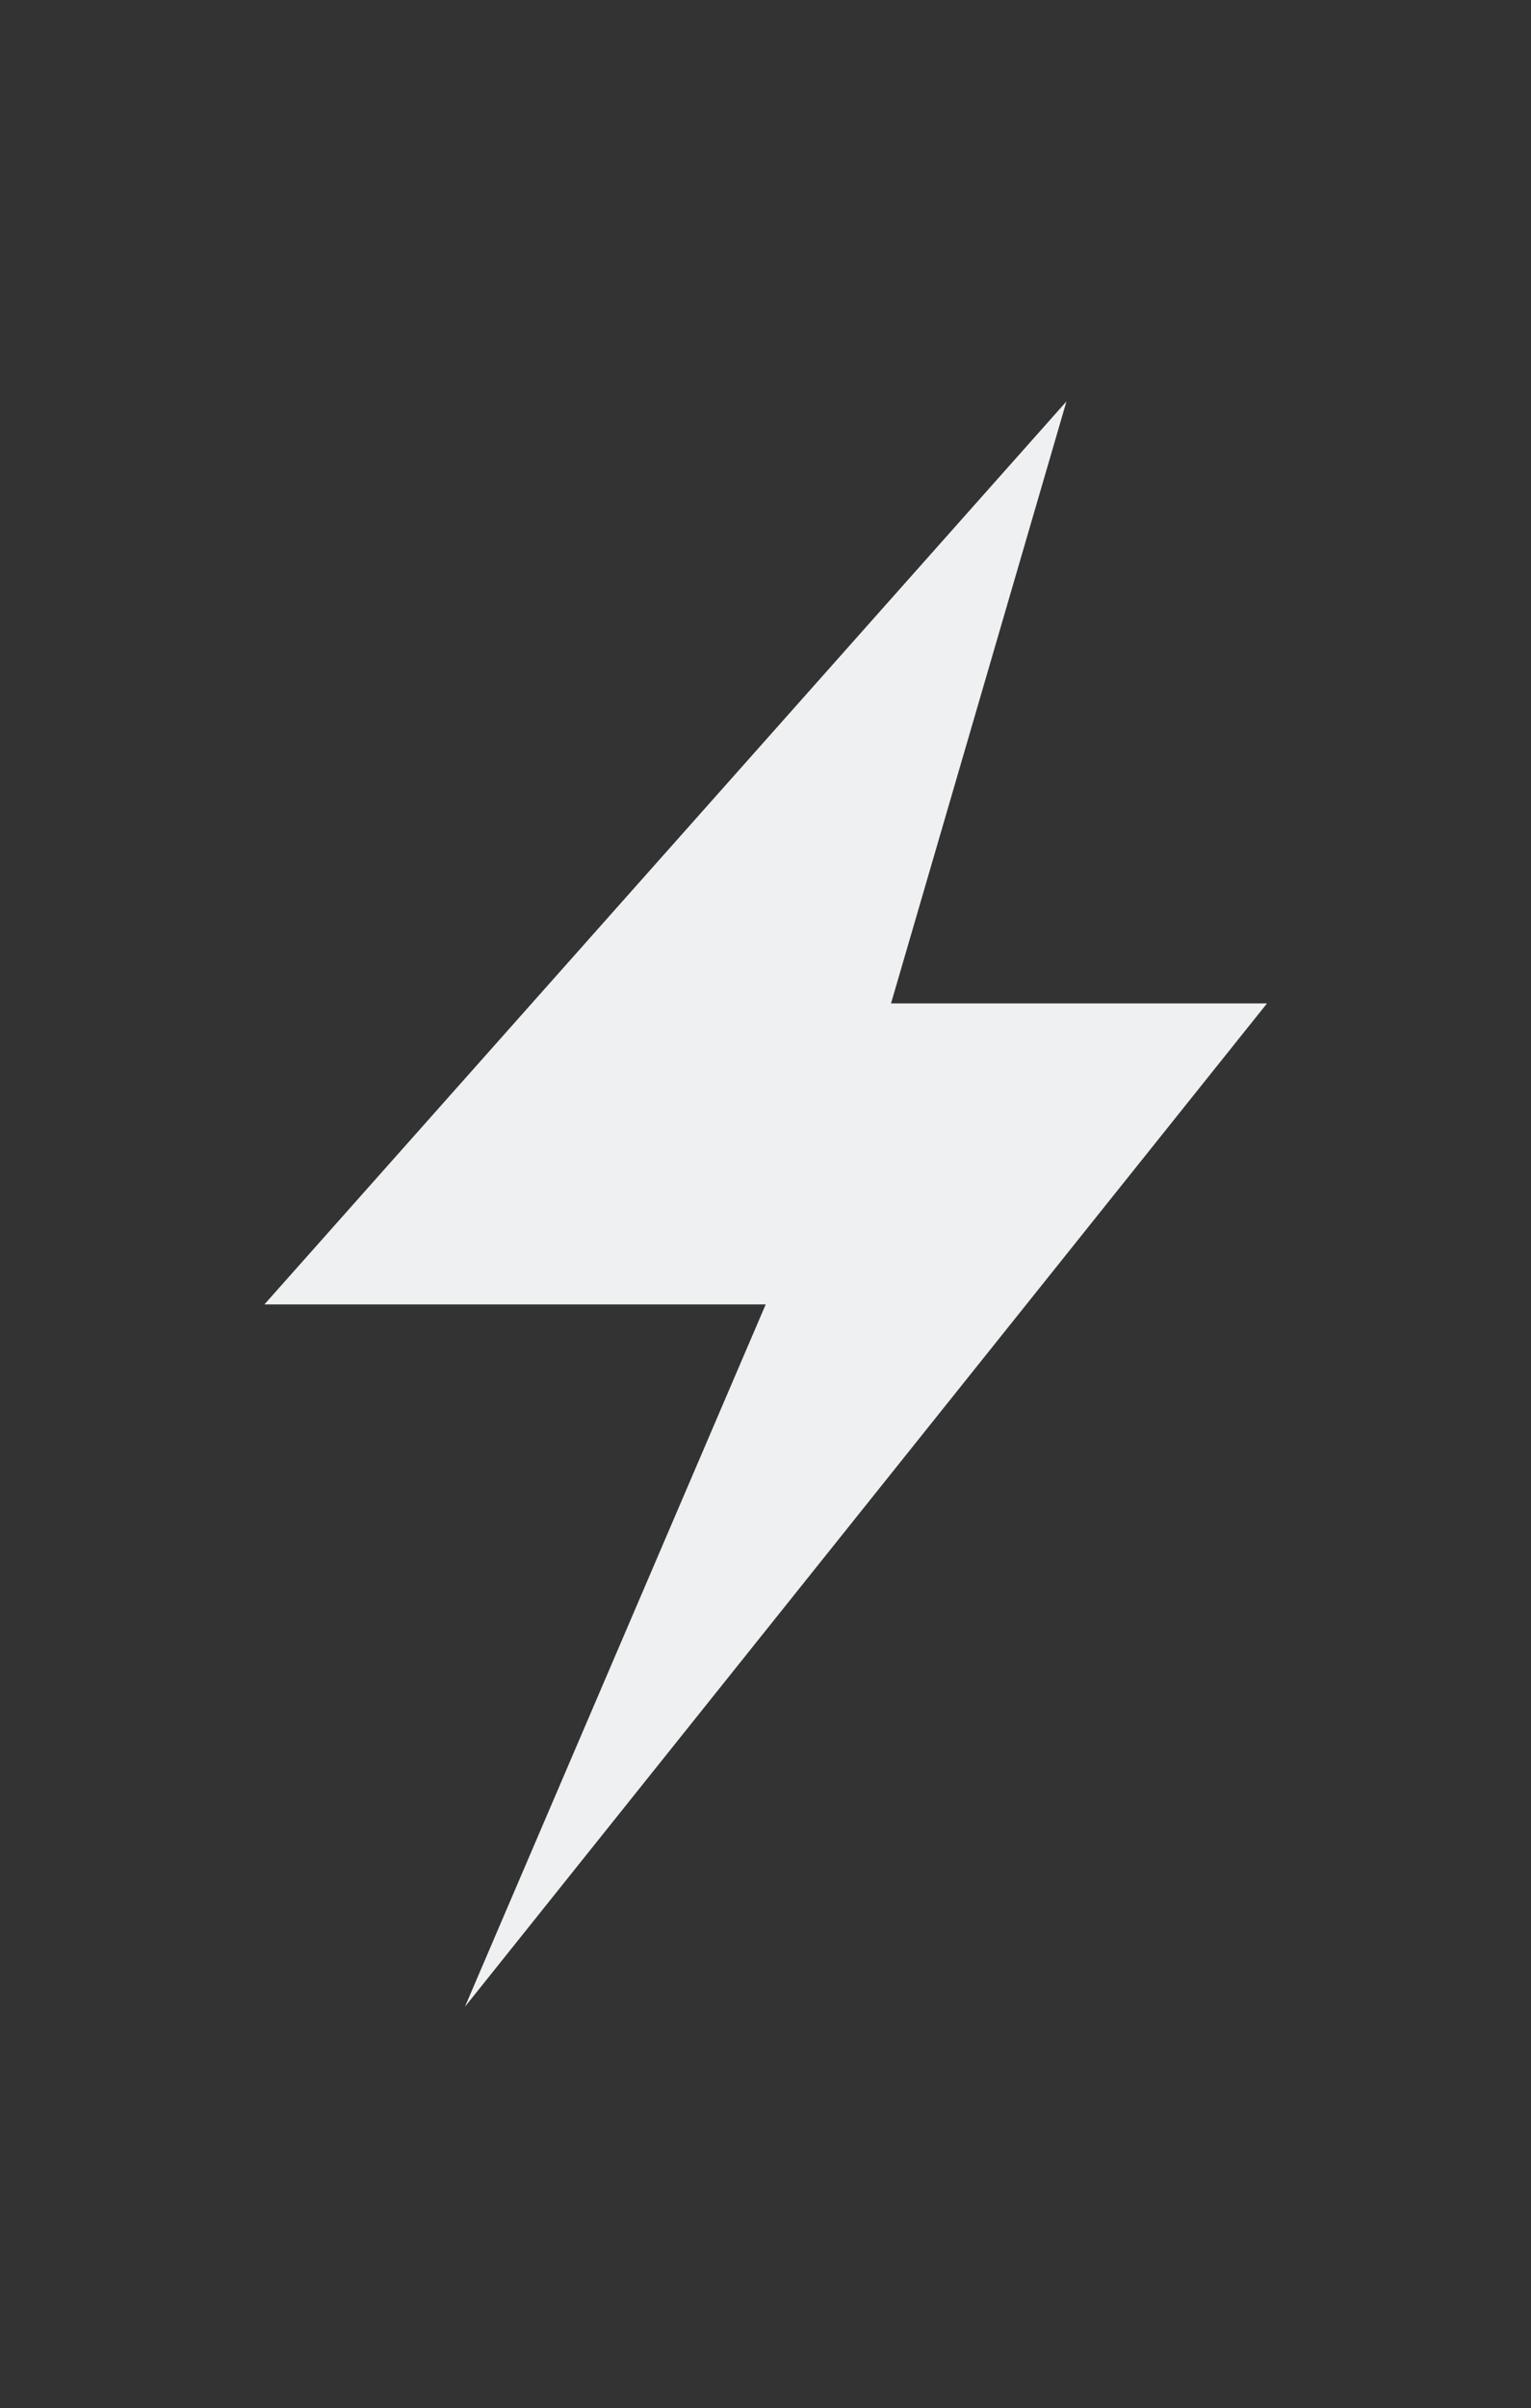 <svg viewBox="0 0 15.27 24" xmlns="http://www.w3.org/2000/svg">
  <rect x="0" y="0" width="15.27" height="24" fill="#333333" stroke="none"/>
  <defs id="defs3051">
    <style type="text/css" id="current-color-scheme">
      .ColorScheme-Text {
        color:#eff0f1;
      }
      </style>
  </defs>
    <path 
        style="fill:currentColor;fill-opacity:1;stroke:none"
            d="m10.637 4l-8 9h5l-3 7 8-10h-3.75z"
            fill-rule="evenodd"
            class="ColorScheme-Text"
        />
</svg>
